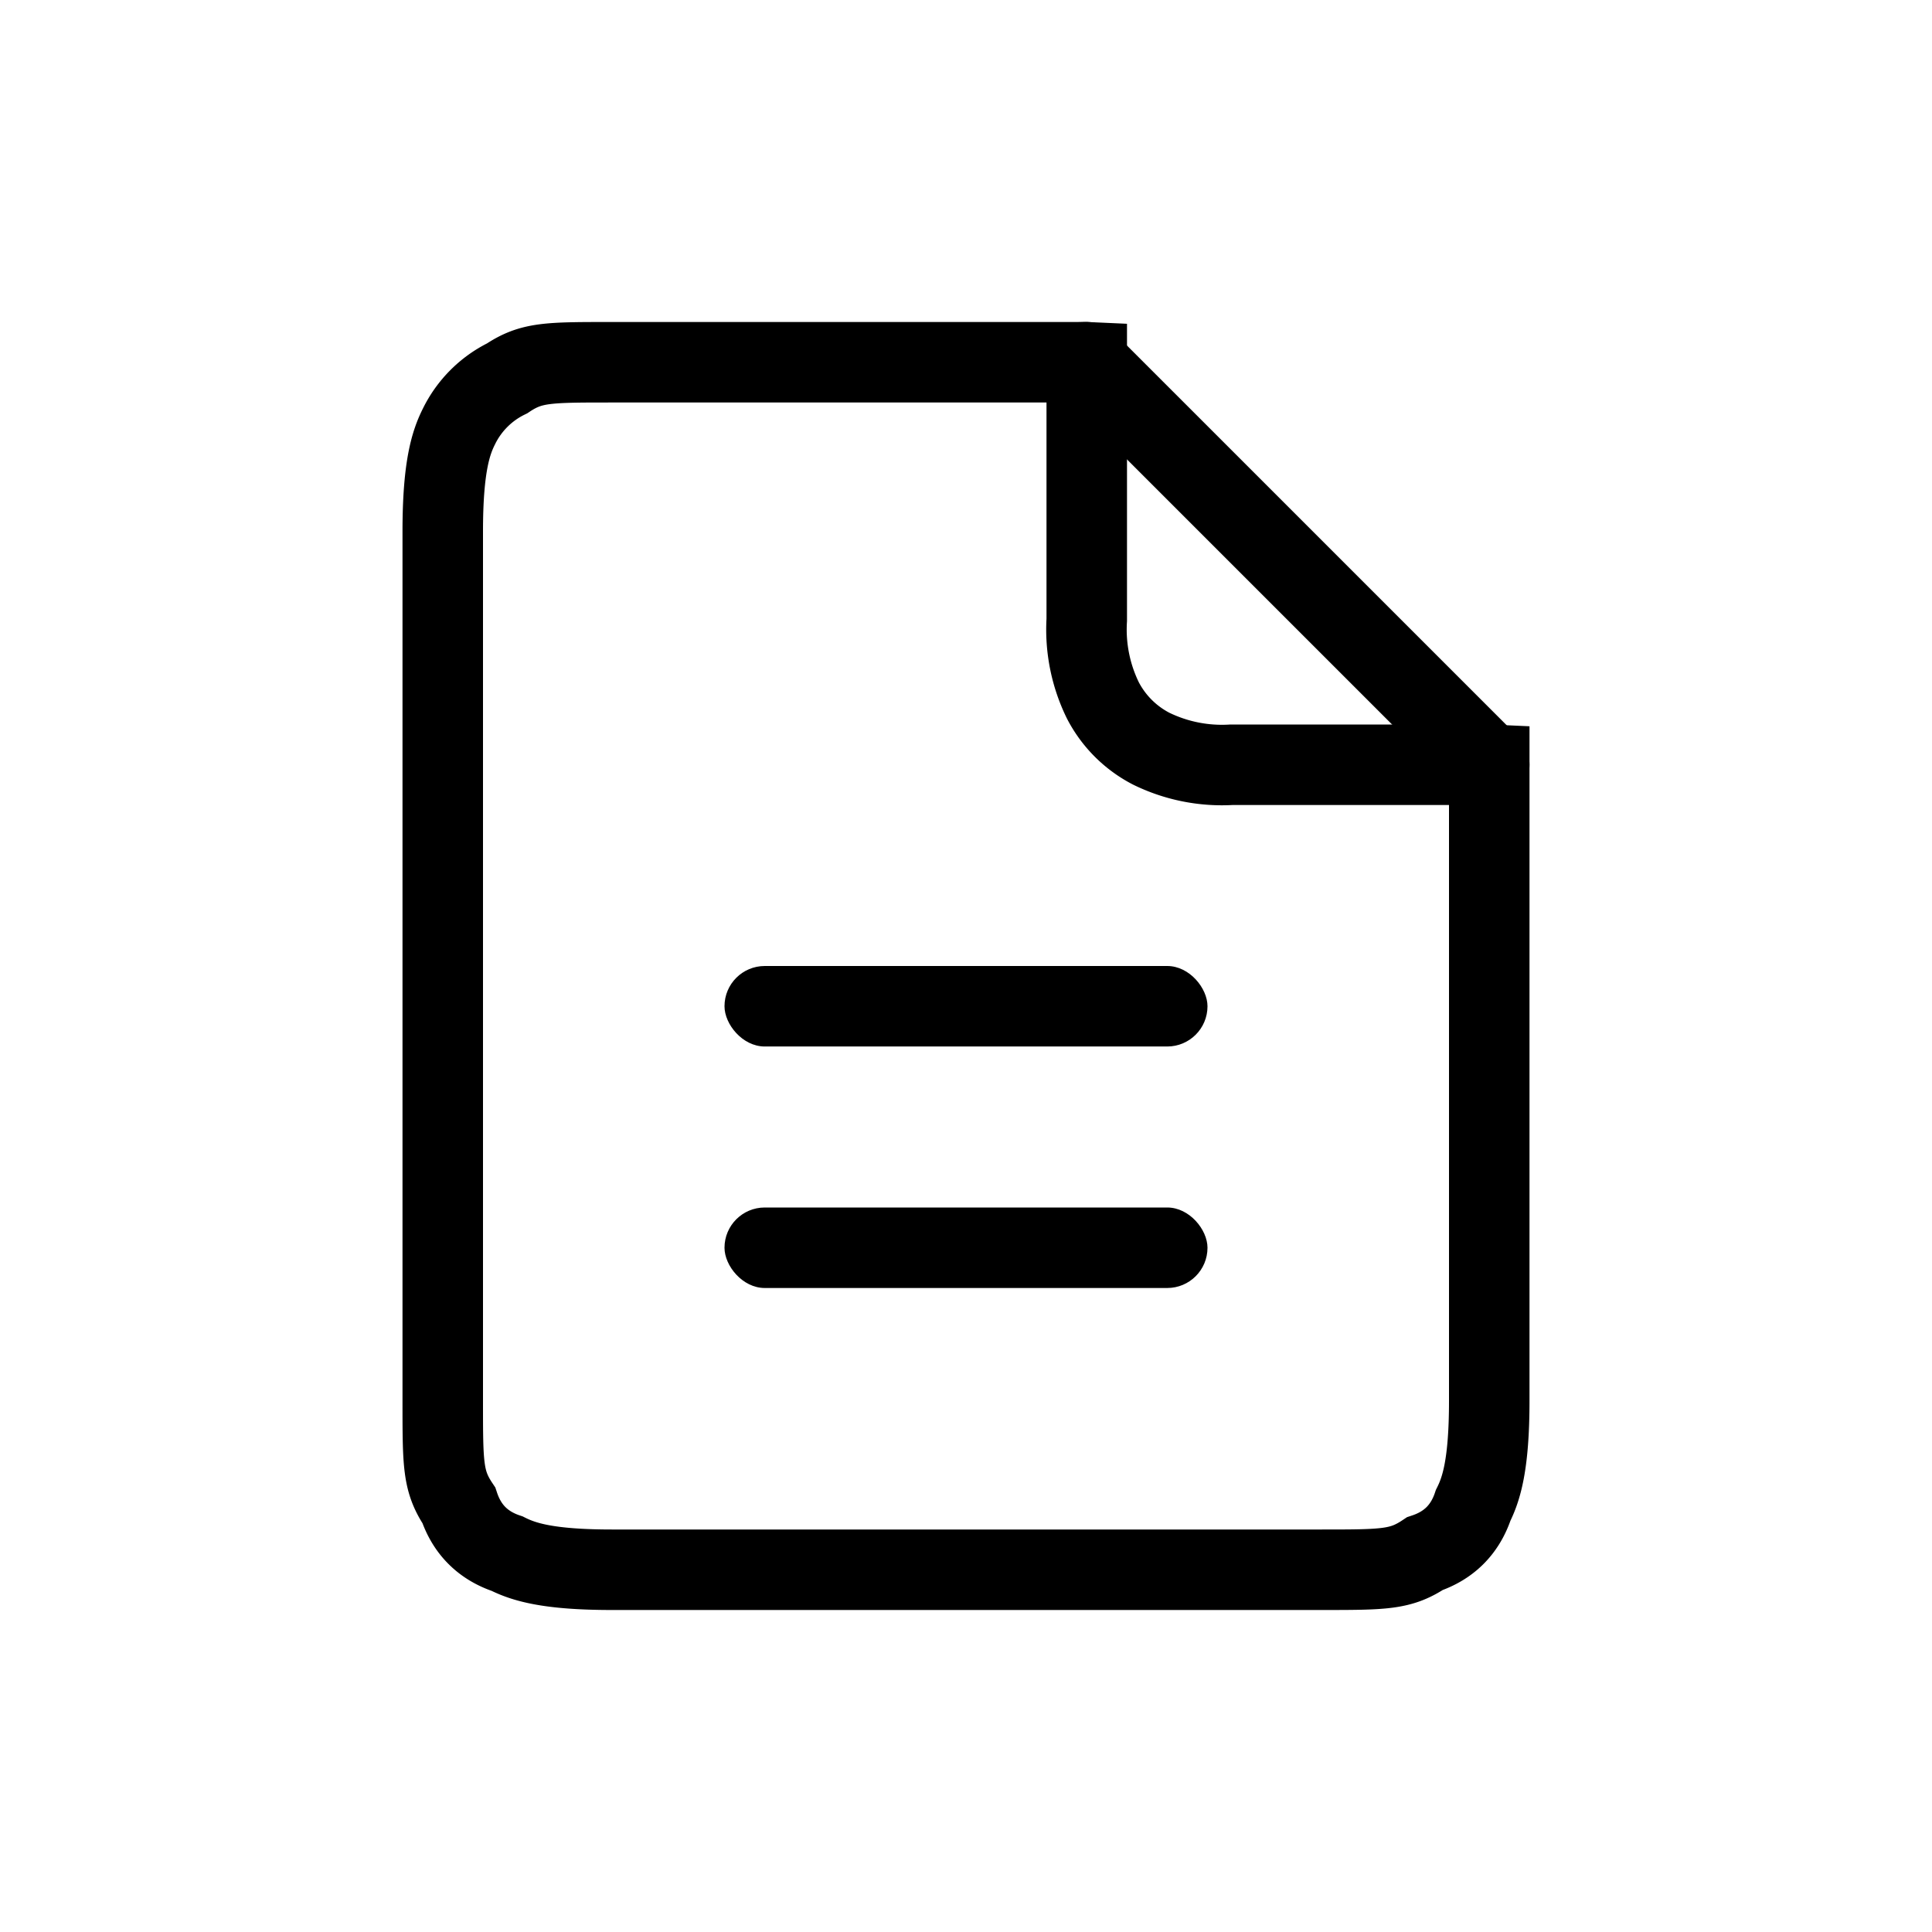 <svg xmlns="http://www.w3.org/2000/svg" width="24" height="24" viewBox="0 0 24 24">
  <g fill="none" fill-rule="evenodd">
    <path stroke="currentColor"
      d="M18.5 9.5a1.1 1.1 0 00-.1 0h-3.1a2 2 0 01-1-.2 1.4 1.4 0 01-.6-.6 2 2 0 01-.2-1V4.5a1.1 1.1 0 00-.1 0H7.6c-.8 0-1 0-1.3.2a1.3 1.3 0 00-.6.6c-.1.2-.2.5-.2 1.3v10.8c0 .8 0 1 .2 1.3.1.3.3.5.6.6.2.1.5.2 1.3.2h8.8c.8 0 1 0 1.3-.2.3-.1.5-.3.6-.6.1-.2.2-.5.2-1.3V9.5zm-5-5z">
    </path>
    <path stroke="currentColor" stroke-linecap="round" stroke-linejoin="round" d="M13.5 4.5l5 5"></path>
    <rect width="6" height="1" x="9" y="12" fill="currentColor" rx="0.5"></rect>
    <rect width="6" height="1" x="9" y="15" fill="currentColor" rx="0.5"></rect>
  </g>
</svg>